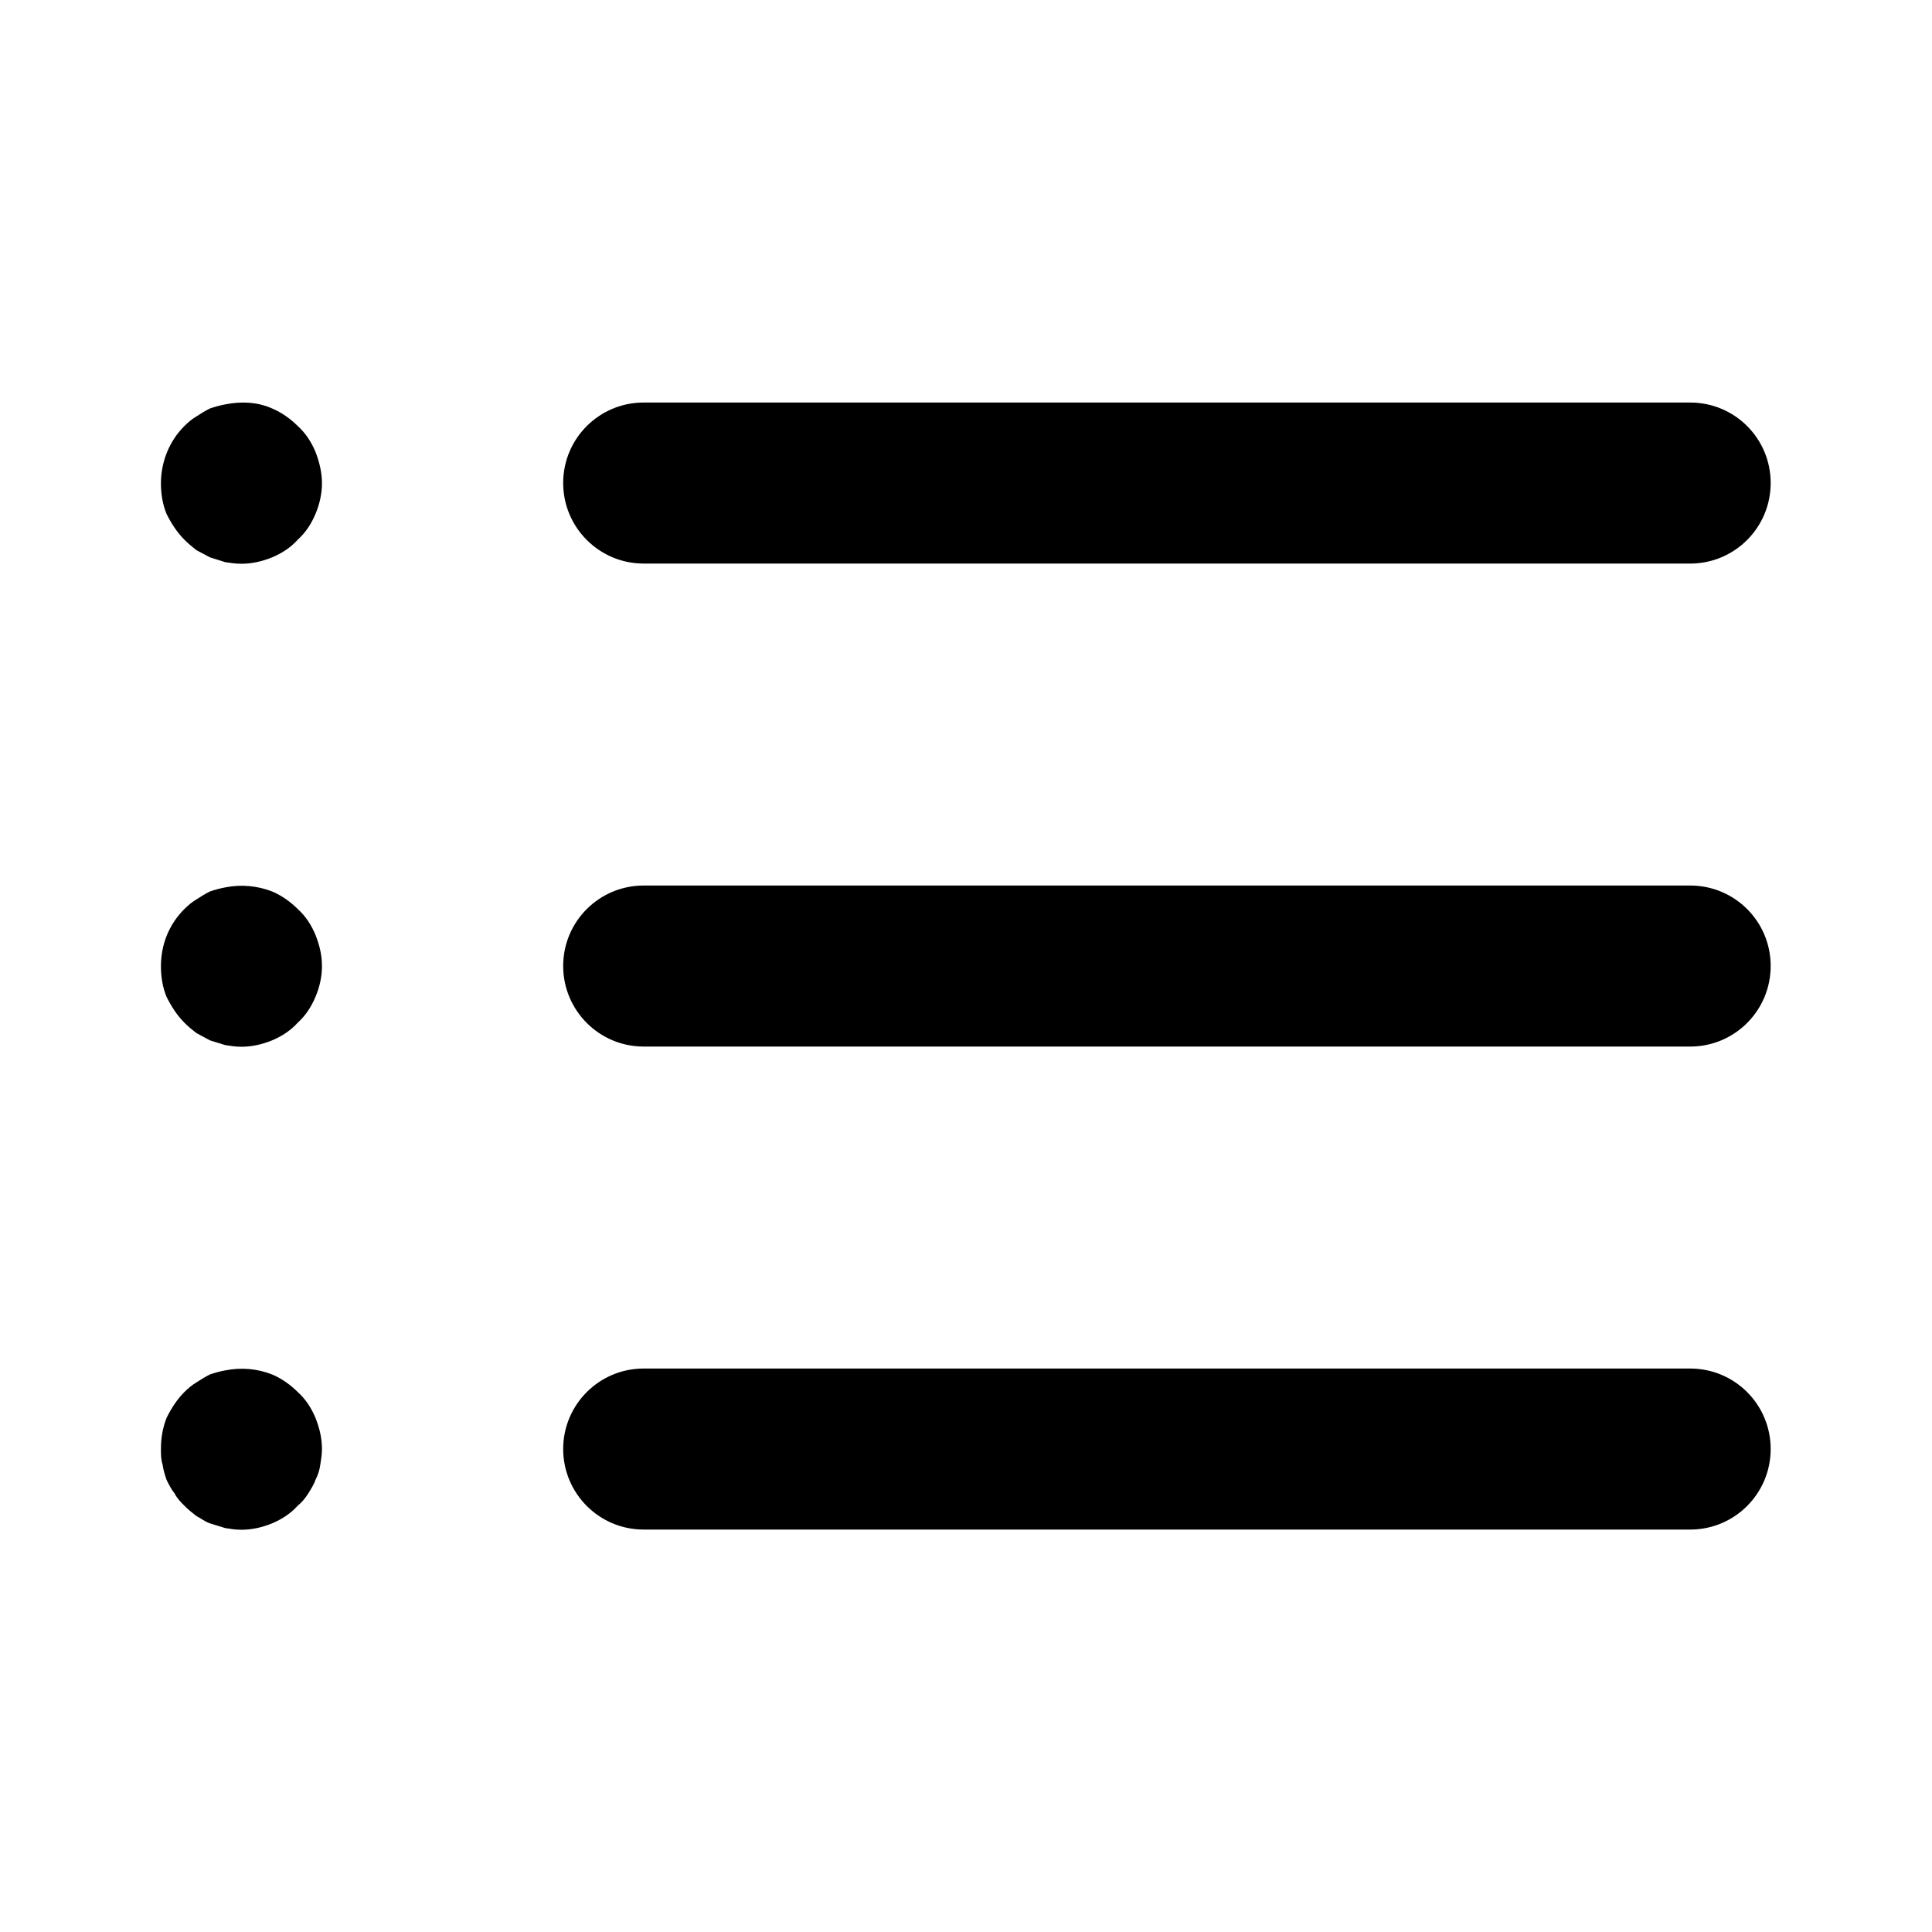     <svg width="20" height="20" fill="none" view-box="0 0 20 20">
      <path
        fill="black"
        fill-rule="evenodd"
        d="M3.083 14.411C3.008 14.336 2.916 14.27 2.816 14.228C2.666 14.169 2.499 14.153 2.333 14.186C2.283 14.194 2.224 14.211 2.174 14.228C2.124 14.253 2.083 14.278 2.033 14.311C1.99 14.336 1.949 14.37 1.908 14.411C1.833 14.486 1.774 14.578 1.724 14.678C1.683 14.786 1.666 14.886 1.666 15.003C1.666 15.053 1.666 15.111 1.683 15.161C1.691 15.22 1.708 15.27 1.724 15.319C1.749 15.37 1.774 15.419 1.808 15.461C1.833 15.511 1.874 15.553 1.908 15.586C1.949 15.628 1.99 15.661 2.033 15.694C2.083 15.72 2.124 15.753 2.174 15.77C2.224 15.786 2.283 15.803 2.333 15.819C2.391 15.828 2.44 15.836 2.499 15.836C2.608 15.836 2.716 15.811 2.816 15.77C2.916 15.728 3.008 15.669 3.083 15.586C3.124 15.553 3.158 15.511 3.191 15.461C3.216 15.419 3.249 15.37 3.266 15.319C3.291 15.27 3.308 15.22 3.316 15.161C3.324 15.111 3.333 15.053 3.333 15.003C3.333 14.886 3.308 14.786 3.266 14.678C3.224 14.578 3.166 14.486 3.083 14.411ZM3.083 9.411C3.008 9.336 2.916 9.27 2.816 9.228C2.666 9.17 2.499 9.153 2.333 9.186C2.283 9.195 2.224 9.211 2.174 9.228C2.124 9.253 2.083 9.278 2.033 9.311C1.99 9.336 1.949 9.37 1.908 9.411C1.749 9.57 1.666 9.778 1.666 10.003C1.666 10.111 1.683 10.22 1.724 10.319C1.774 10.419 1.833 10.511 1.908 10.586C1.949 10.628 1.99 10.661 2.033 10.694C2.083 10.72 2.124 10.745 2.174 10.77C2.224 10.786 2.283 10.803 2.333 10.819C2.391 10.828 2.44 10.836 2.499 10.836C2.608 10.836 2.716 10.811 2.816 10.77C2.916 10.728 3.008 10.669 3.083 10.586C3.166 10.511 3.224 10.419 3.266 10.319C3.308 10.22 3.333 10.111 3.333 10.003C3.333 9.886 3.308 9.786 3.266 9.678C3.224 9.578 3.166 9.486 3.083 9.411ZM3.083 4.411C3.008 4.336 2.916 4.27 2.816 4.228C2.666 4.161 2.499 4.153 2.333 4.186C2.283 4.195 2.224 4.211 2.174 4.228C2.124 4.253 2.083 4.278 2.033 4.311C1.99 4.336 1.949 4.37 1.908 4.411C1.749 4.57 1.666 4.786 1.666 5.003C1.666 5.111 1.683 5.22 1.724 5.32C1.774 5.42 1.833 5.511 1.908 5.586C1.949 5.628 1.99 5.661 2.033 5.695C2.083 5.72 2.124 5.745 2.174 5.77C2.224 5.786 2.283 5.803 2.333 5.82C2.391 5.828 2.44 5.836 2.499 5.836C2.608 5.836 2.716 5.811 2.816 5.77C2.916 5.728 3.008 5.67 3.083 5.586C3.166 5.511 3.224 5.42 3.266 5.32C3.308 5.22 3.333 5.111 3.333 5.003C3.333 4.895 3.308 4.786 3.266 4.678C3.224 4.578 3.166 4.486 3.083 4.411ZM17.497 14.167H6.663C6.203 14.167 5.83 14.54 5.83 15C5.83 15.46 6.203 15.834 6.663 15.834H17.497C17.958 15.834 18.33 15.46 18.33 15C18.33 14.54 17.958 14.167 17.497 14.167ZM17.497 9.167H6.663C6.203 9.167 5.83 9.539 5.83 10C5.83 10.46 6.203 10.834 6.663 10.834H17.497C17.958 10.834 18.33 10.46 18.33 10C18.33 9.539 17.958 9.167 17.497 9.167ZM18.33 5C18.33 5.46 17.958 5.834 17.497 5.834H6.663C6.203 5.834 5.83 5.46 5.83 5C5.83 4.539 6.203 4.167 6.663 4.167H17.497C17.958 4.167 18.33 4.539 18.33 5Z"
        clip-rule="evenodd"
      />
    </svg>